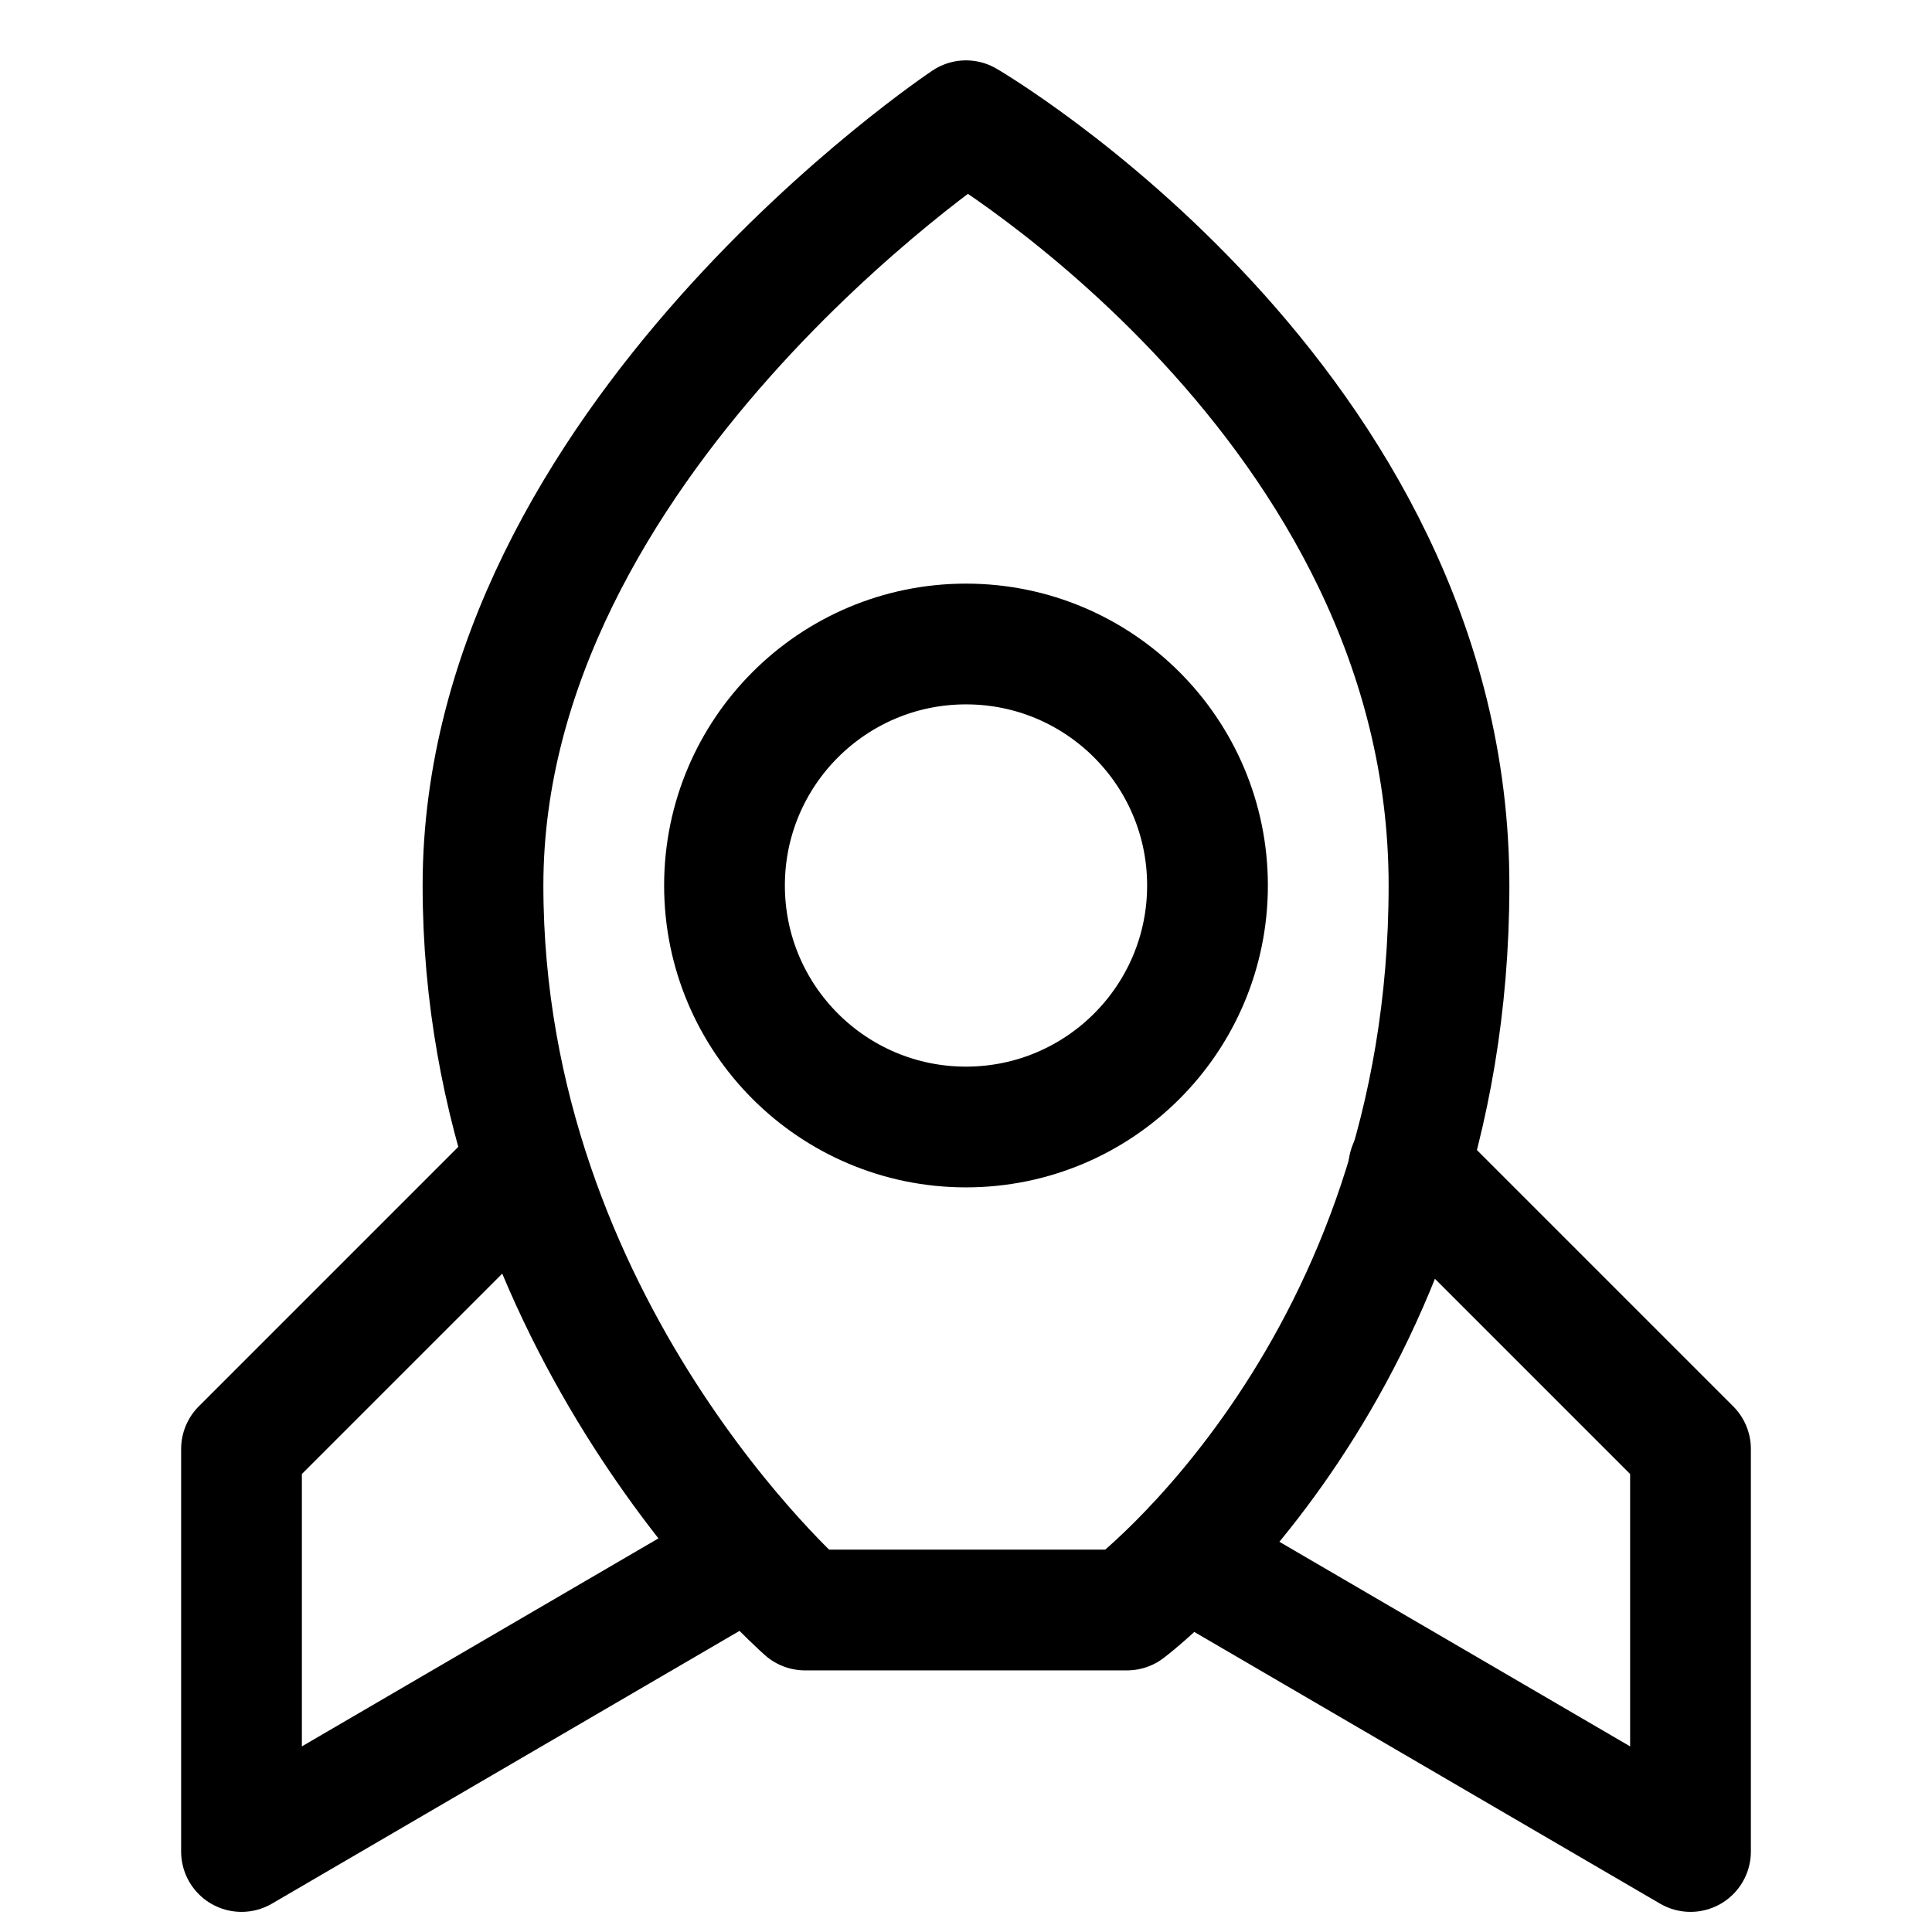 <svg width="24" height="24" viewBox="0 0 24 24" fill="none" xmlns="http://www.w3.org/2000/svg">
<g clip-path="url(#clip0_2711_30496)">
<path d="M15 19.5L21 23L21 18L17.5 14.5" stroke="black" stroke-width="1.5" stroke-linecap="round" stroke-linejoin="round"/>
<path d="M9 19.5L3 23L3 18L6.5 14.5" stroke="black" stroke-width="1.5" stroke-linecap="round" stroke-linejoin="round"/>
<path d="M6 11C6 5.5 12 1.5 12 1.5C12 1.5 18 5 18 11C18 17 14 20 14 20L10 20C10 20 6 16.5 6 11Z" stroke="black" stroke-width="1.5" stroke-linecap="round" stroke-linejoin="round"/>
<circle cx="12" cy="11" r="3" stroke="black" stroke-width="1.5"/>
</g>
<defs>
<clipPath id="clip0_2711_30496">
<rect width="24" height="24" fill="white"/>
</clipPath>
</defs>
</svg>
